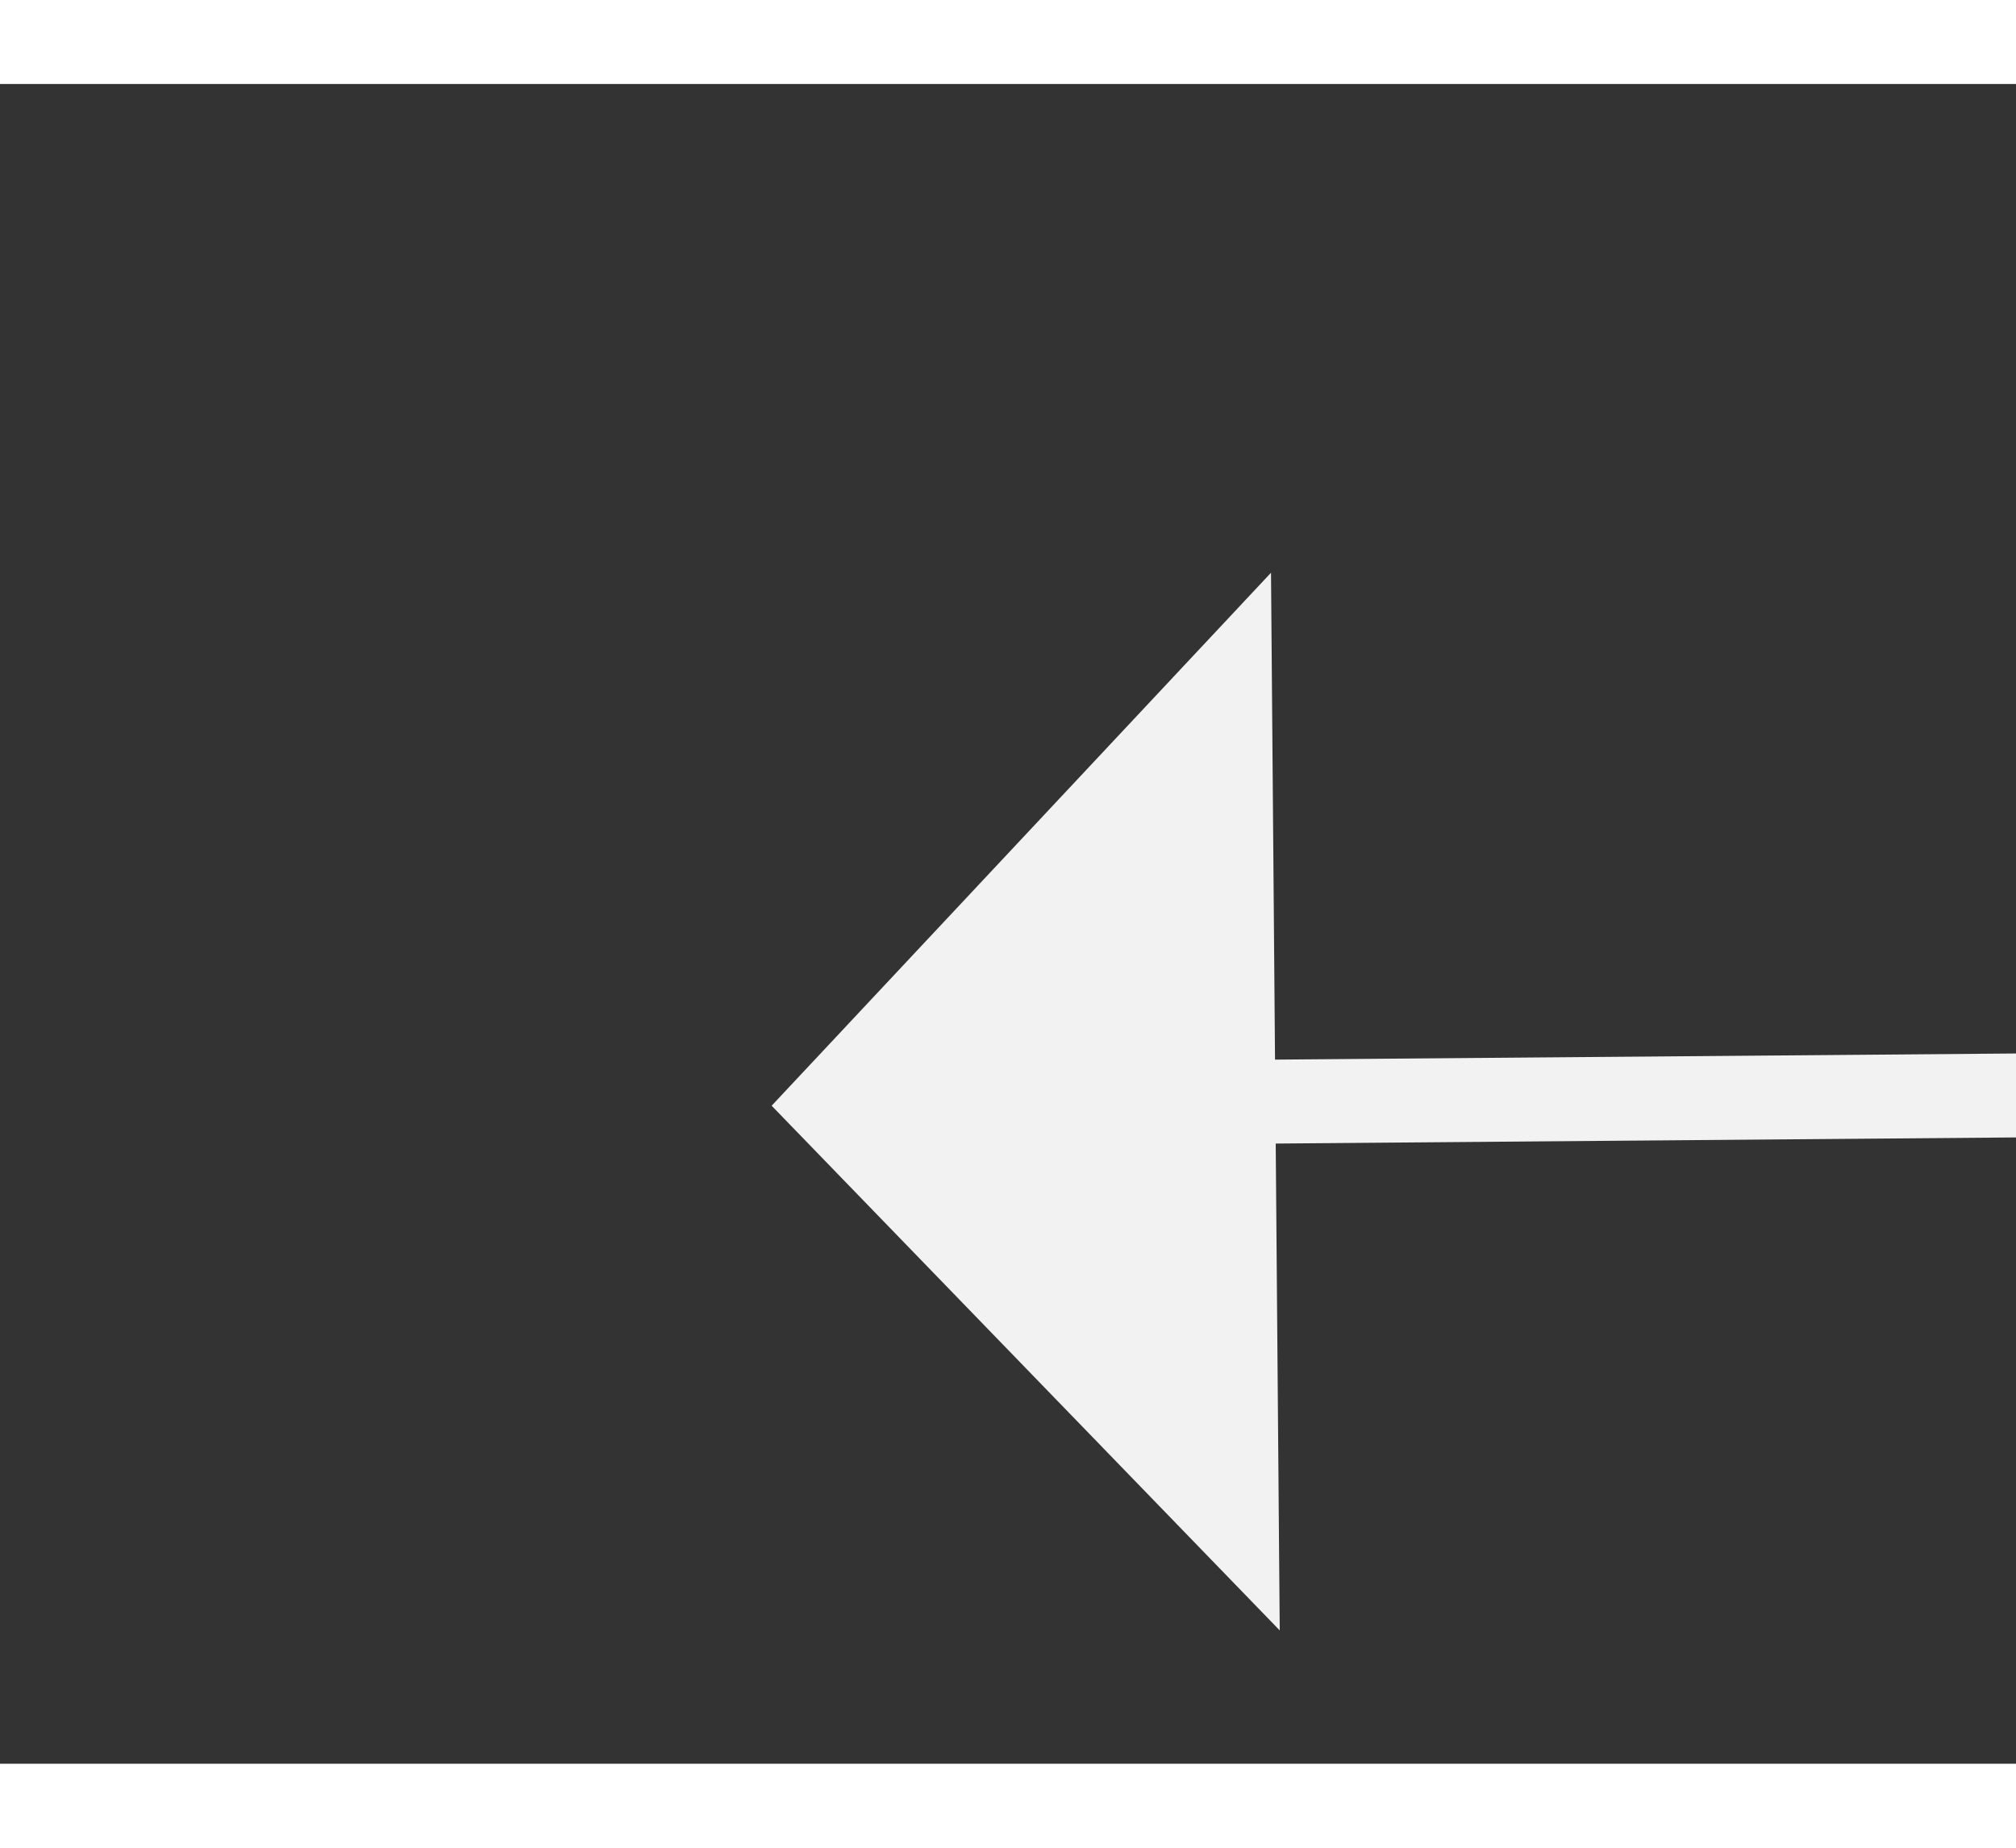 ﻿<?xml version="1.0" encoding="utf-8"?>
<svg version="1.1" xmlns:xlink="http://www.w3.org/1999/xlink" width="24px" height="22px" preserveAspectRatio="xMinYMid meet" viewBox="482 4359  24 20" xmlns="http://www.w3.org/2000/svg">
  <rect x="482" y="4359" width="24" height="20" fill="#333333" stroke="none"/>
  <g transform="matrix(0.978 0.208 -0.208 0.978 919.161 -7.235 )">
    <path d="M 499.2 4377  L 505.5 4383  L 511.8 4377  L 499.2 4377  Z " fill-rule="nonzero" fill="#f2f2f2" stroke="none" transform="matrix(0.216 0.976 -0.976 0.216 4660.892 2932.1 )" />
    <path d="M 505.5 4351  L 505.5 4378  " stroke-width="1" stroke="#f2f2f2" fill="none" transform="matrix(0.216 0.976 -0.976 0.216 4660.892 2932.1 )" />
  </g>
</svg>